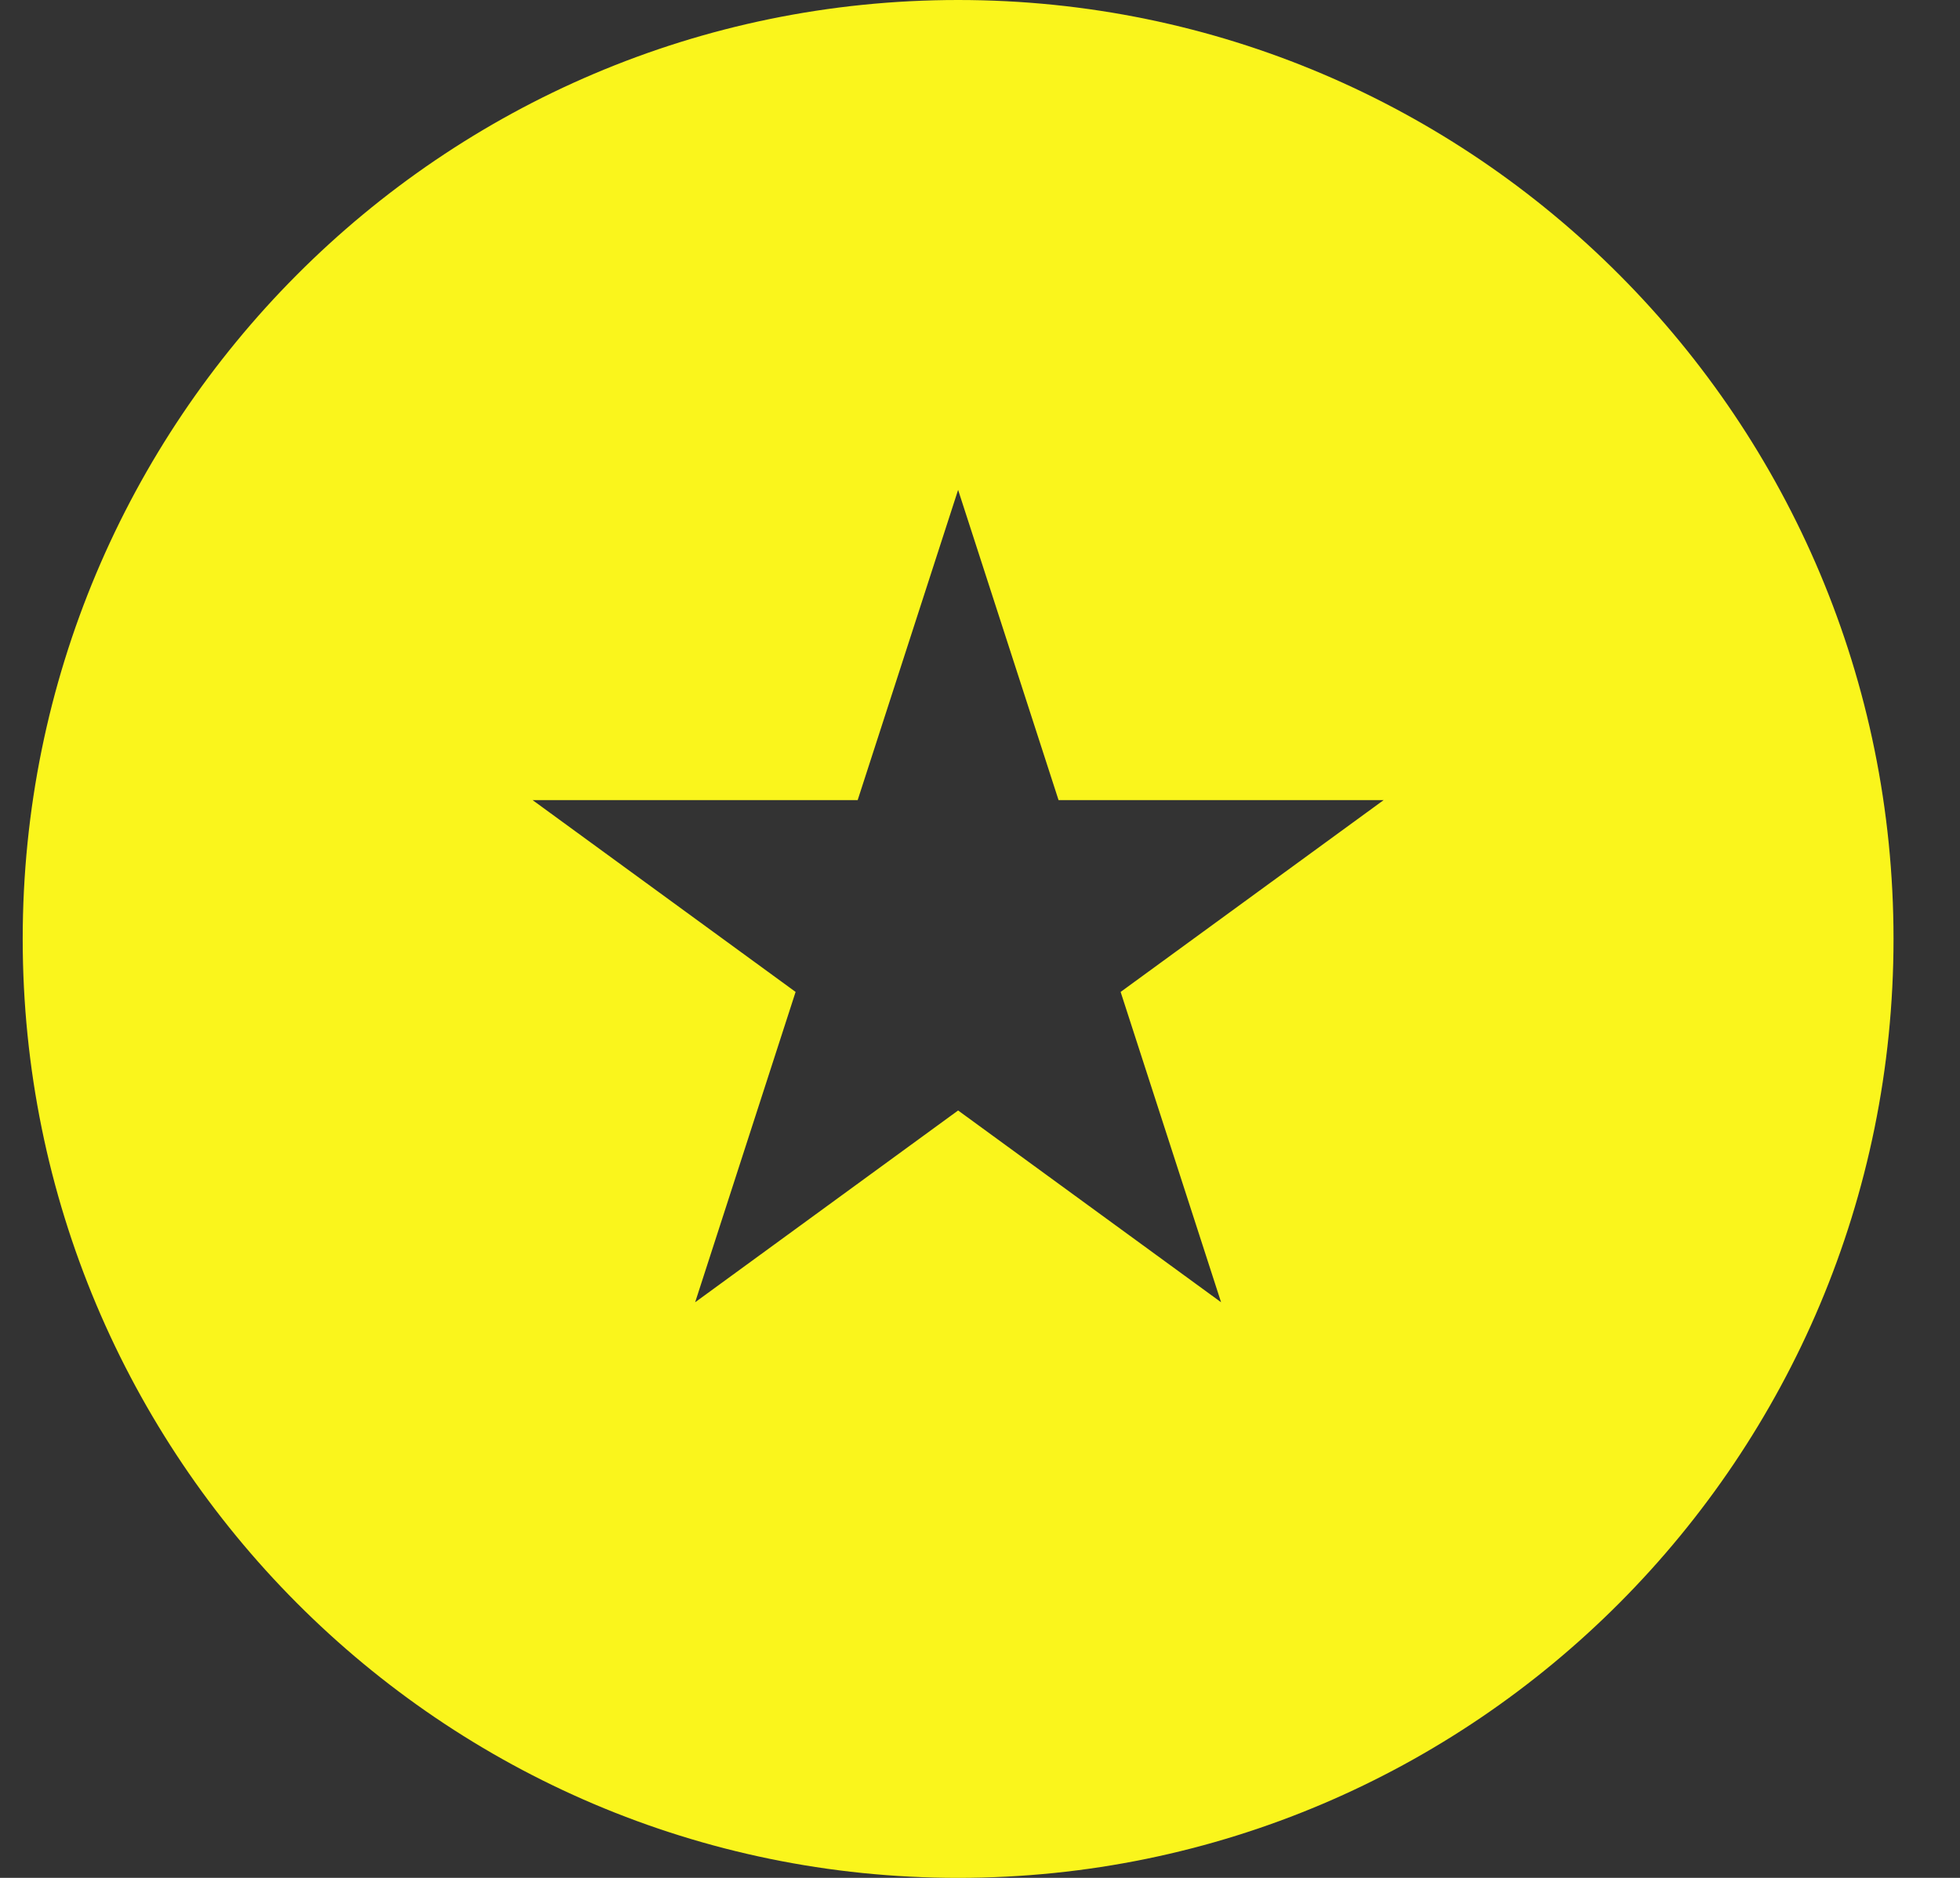<svg width="24" height="23" viewBox="0 0 24 23" fill="none" xmlns="http://www.w3.org/2000/svg">
<rect x="0" y="0" width="24" height="23" fill="#333333" stroke="none"/>
<path fill-rule="evenodd" clip-rule="evenodd" d="M11.732 23C18.058 23 23.186 17.851 23.186 11.5C23.186 5.149 18.058 0 11.732 0C5.406 0 0.278 5.149 0.278 11.5C0.278 17.851 5.406 23 11.732 23ZM12.962 9.8L11.732 6L10.502 9.8H6.522L9.742 12.149L8.512 15.95L11.732 13.601L14.952 15.95L13.722 12.149L16.942 9.8H12.962Z" fill="#FAF51C"/>
</svg>
